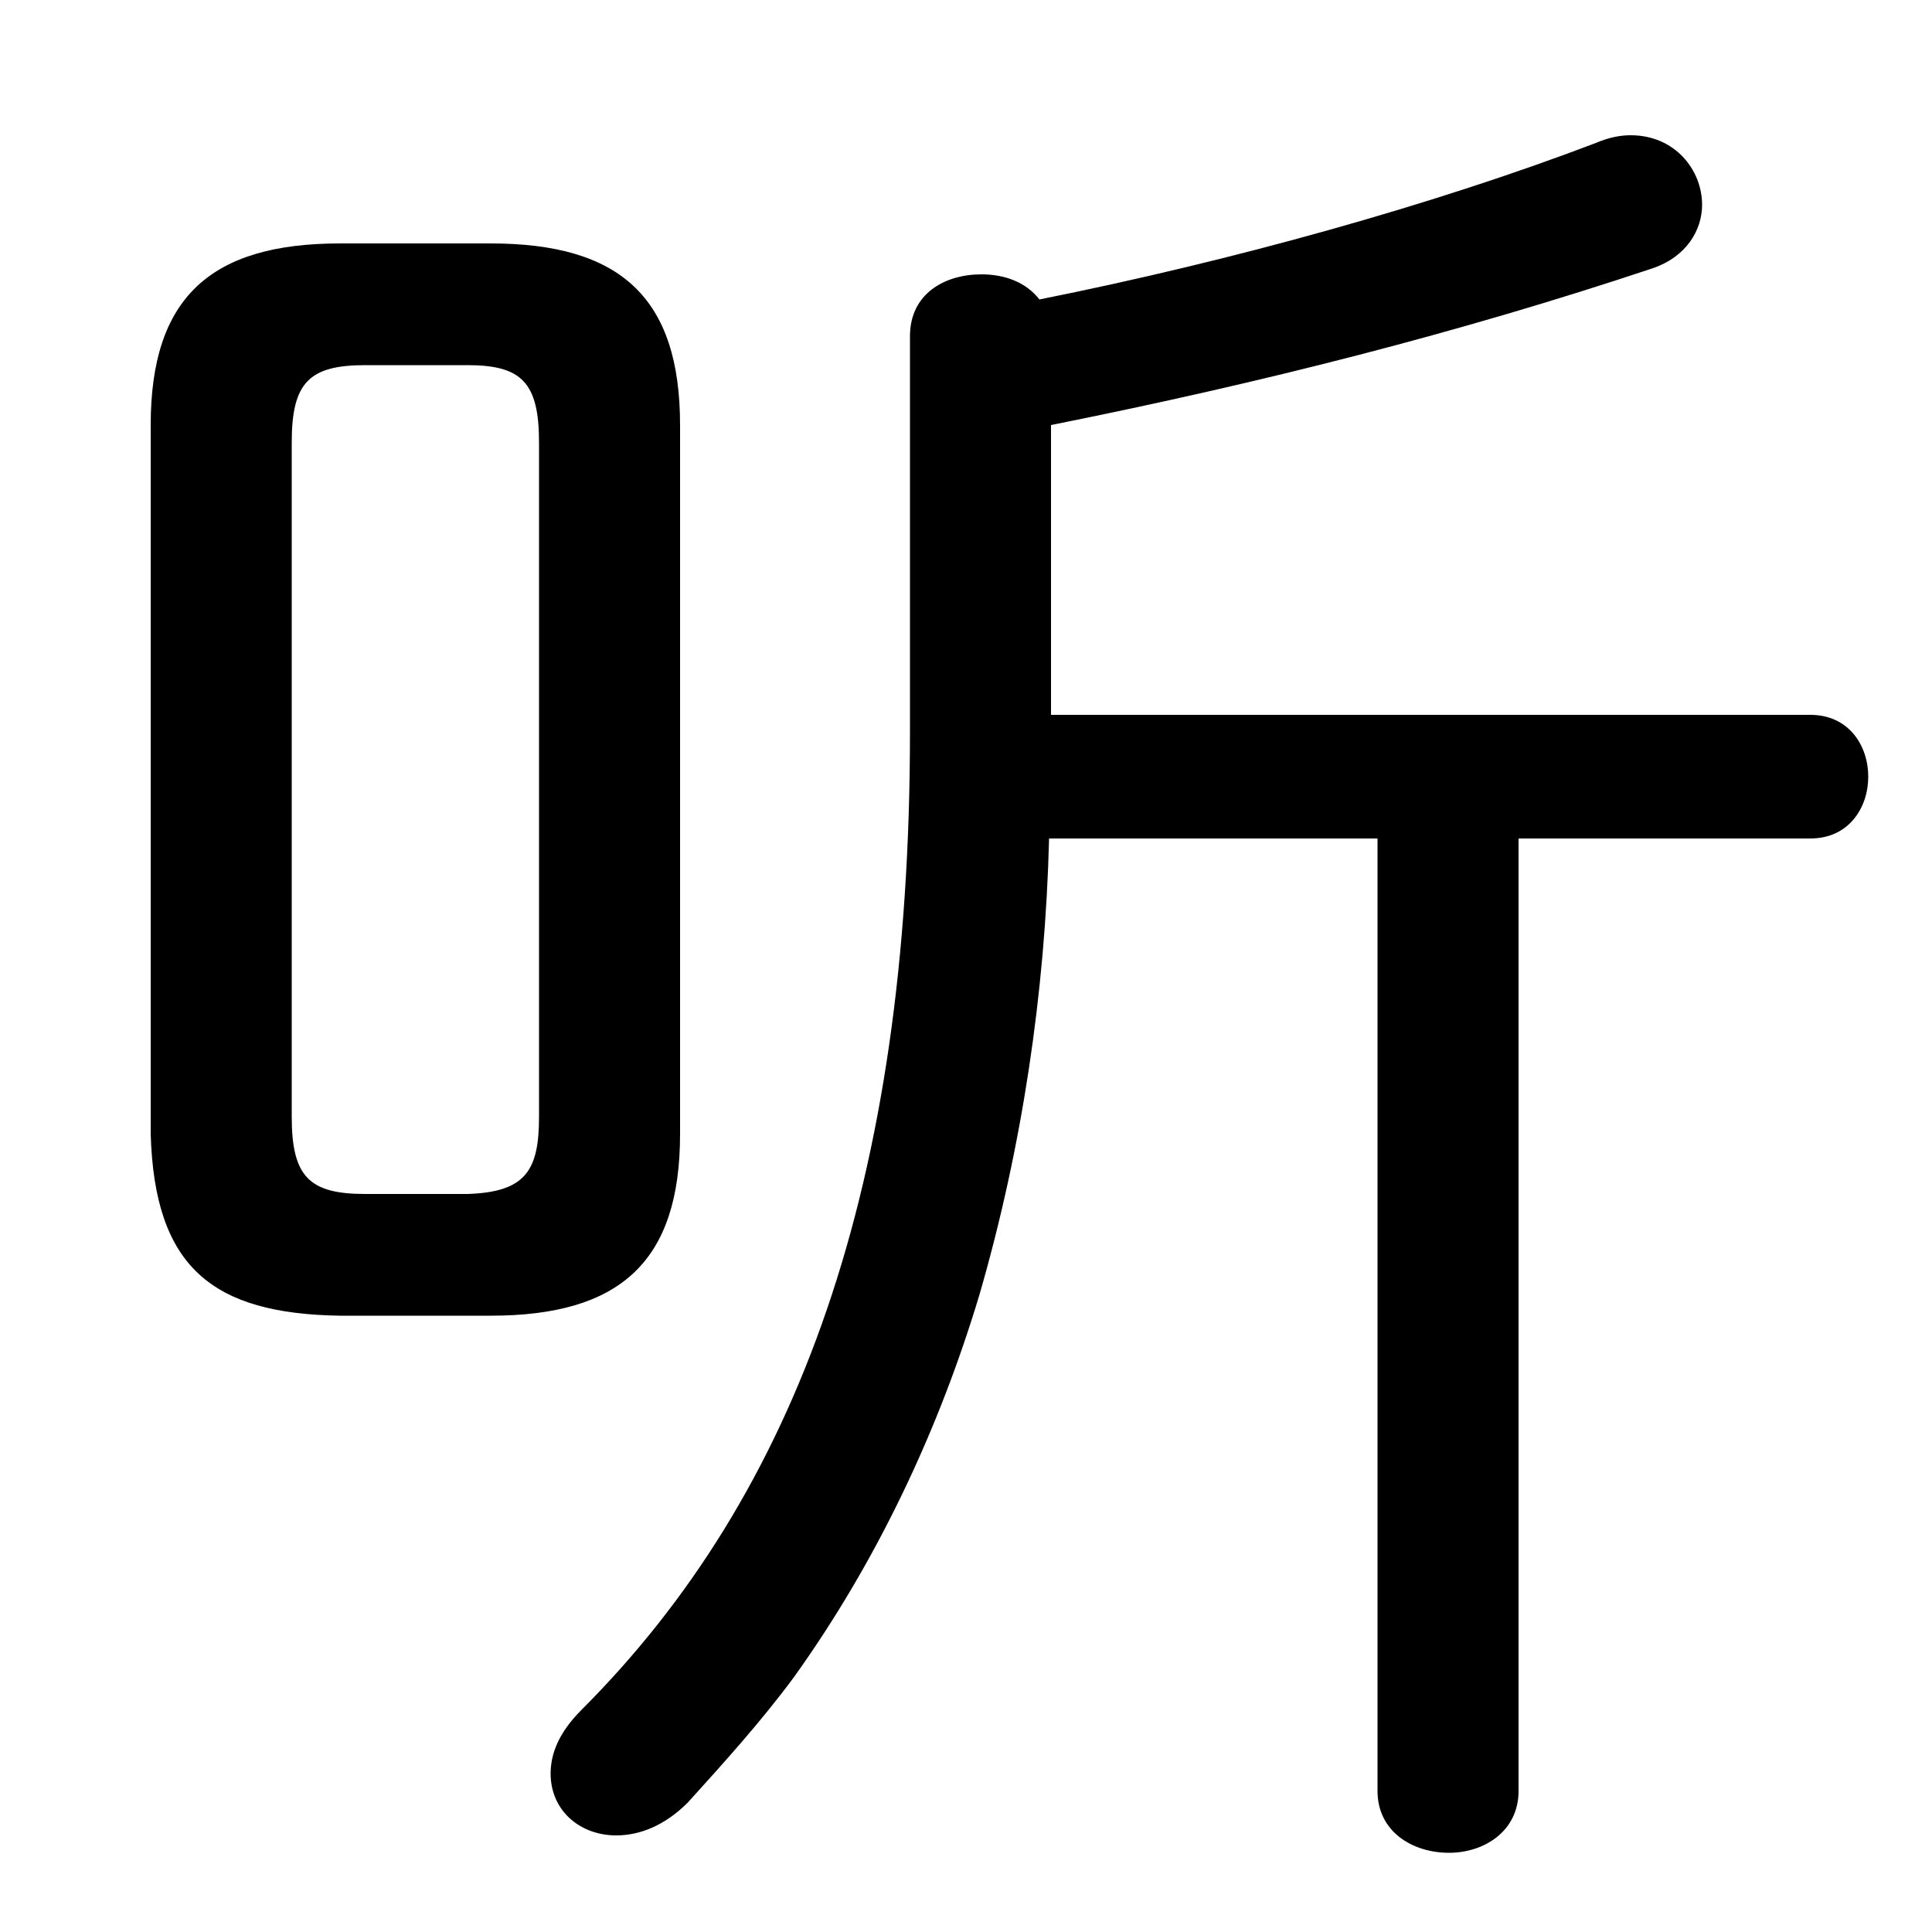 <svg xmlns="http://www.w3.org/2000/svg" viewBox="0 -44.0 50.0 50.0">
    <rect x="0" y="-44.0" width="50.0" height="50.0" fill="#808080" stroke="none"/>
    <g transform="scale(1, -1)">
        <!-- ボディの枠 -->
        <rect x="0" y="-6.0" width="50.0" height="50.0"
            stroke="white" fill="white"/>
        <!-- グリフ座標系の原点 -->
        <circle cx="0" cy="0" r="5" fill="white"/>
        <!-- グリフのアウトライン -->
        <g style="fill:black;stroke:#000000;stroke-width:0;stroke-linecap:round;stroke-linejoin:round;">
        <path d="M 12.7 9.95 C 16.05 9.95 17.6 11.35 17.6 14.65 L 17.6 33.0 C 17.6 36.3 16.05 37.7 12.7 37.7 L 8.8 37.7 C 5.45 37.7 3.9 36.3 3.9 33.0 L 3.9 14.65 C 4.0 11.2 5.5 10.0 8.8 9.95 Z M 9.45 13.1 C 8.0 13.1 7.55 13.55 7.55 15.1 L 7.55 32.55 C 7.55 34.1 8.0 34.55 9.45 34.55 L 12.1 34.55 C 13.5 34.55 13.95 34.1 13.95 32.55 L 13.95 15.1 C 13.95 13.7 13.6 13.15 12.1 13.1 Z M 27.2 33.0 C 32.7 34.1 37.8 35.4 42.75 37.05 C 43.65 37.35 44.05 38.05 44.05 38.7 C 44.05 39.6 43.35 40.5 42.2 40.5 C 41.95 40.5 41.65 40.45 41.3 40.3 C 37.1 38.7 31.9 37.25 26.9 36.25 C 26.55 36.7 26.0 36.9 25.4 36.9 C 24.45 36.9 23.55 36.4 23.55 35.3 L 23.55 25.05 C 23.55 13.35 20.65 5.35 15.05 -0.25 C 14.45 -0.85 14.25 -1.4 14.25 -1.9 C 14.25 -2.85 15.0 -3.5 15.95 -3.5 C 16.55 -3.5 17.2 -3.25 17.8 -2.65 C 18.75 -1.6 19.7 -0.55 20.55 0.6 C 22.7 3.6 24.3 7.0 25.35 10.5 C 26.45 14.3 27.05 18.3 27.15 22.3 L 35.65 22.3 L 35.65 -2.35 C 35.65 -3.4 36.55 -3.95 37.5 -3.95 C 38.4 -3.95 39.3 -3.4 39.3 -2.35 L 39.3 22.3 L 46.85 22.3 C 47.85 22.3 48.35 23.1 48.35 23.9 C 48.35 24.7 47.85 25.5 46.85 25.5 L 27.2 25.5 Z"/>
    </g>
    </g>
</svg>
